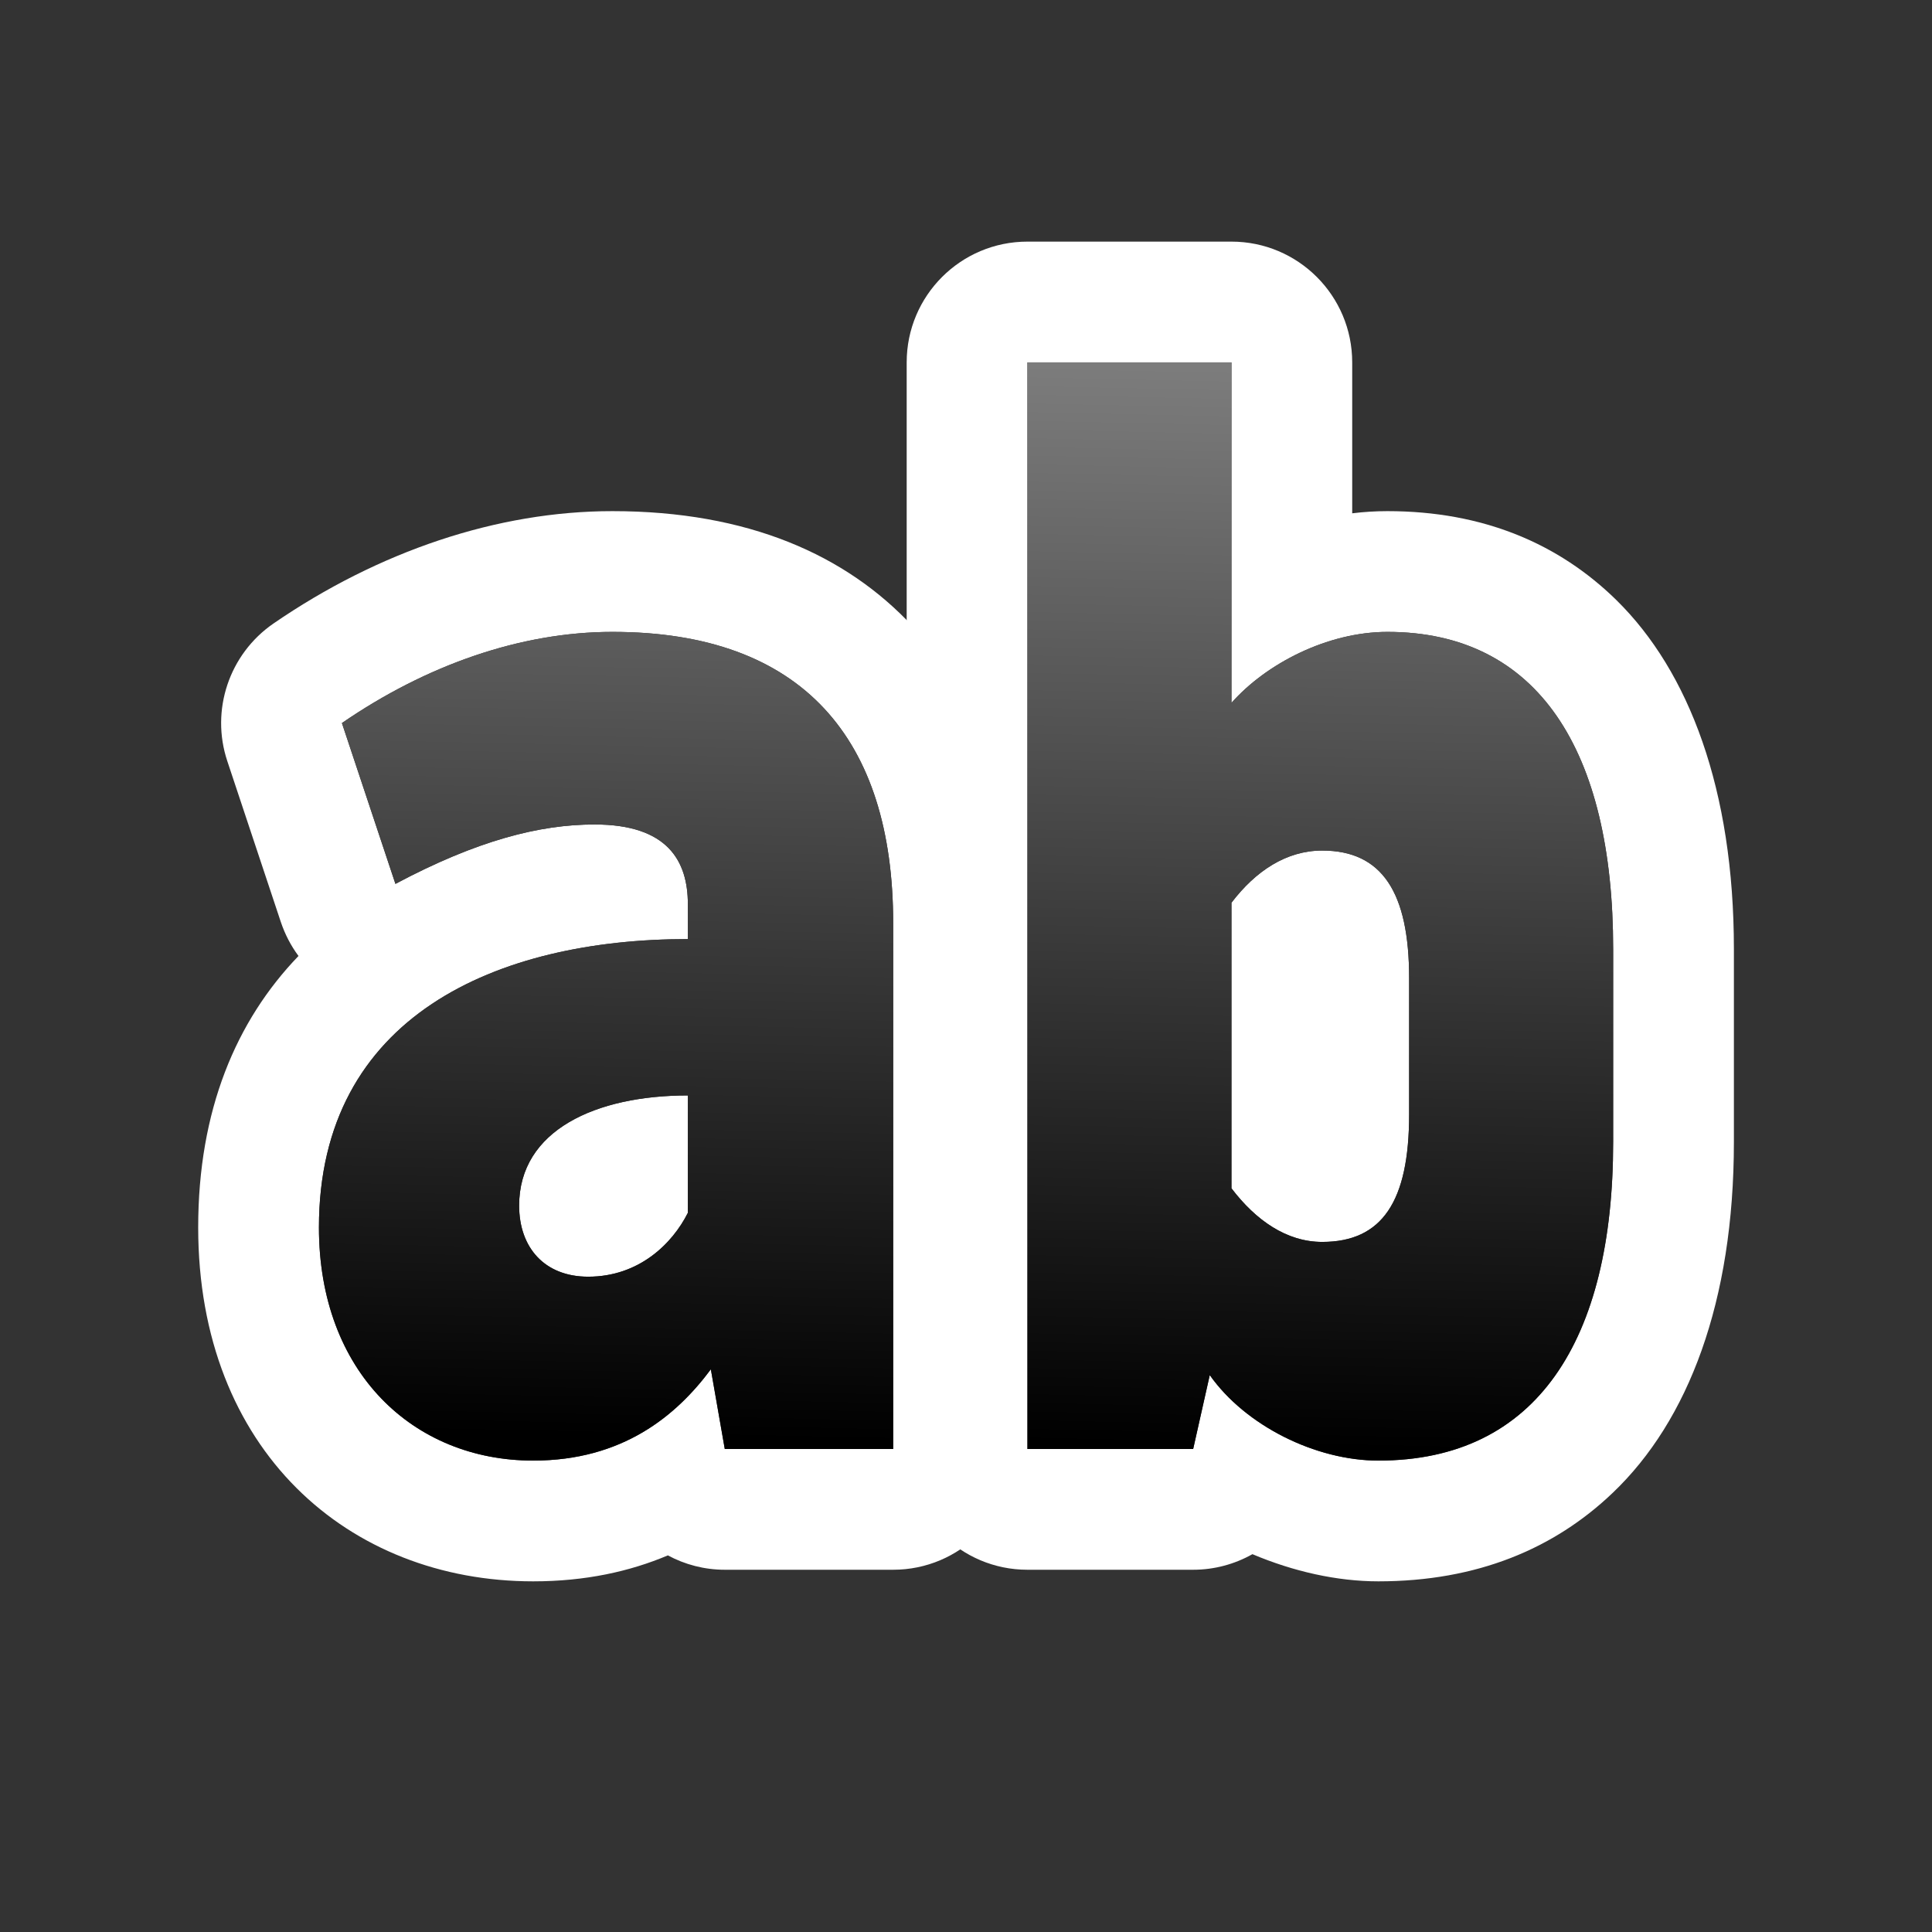 <svg clip-rule="evenodd" fill-rule="evenodd" stroke-linejoin="round" stroke-miterlimit="2" viewBox="0 0 16 16" xmlns="http://www.w3.org/2000/svg" xmlns:xlink="http://www.w3.org/1999/xlink"><rect x="0" y="0" width="16" height="16" fill="#333333" stroke="none"/><linearGradient id="a" gradientTransform="matrix(-.189 9 -10.215 -.166 3.906 1.901)" gradientUnits="userSpaceOnUse" x1="0" x2="1" y1="0" y2="0"><stop offset="0" stop-color="#7c7c7c"/><stop offset="1"/></linearGradient><g transform="matrix(.881 0 0 1 5.945 1.099)"><path d="m-3.942 6.818c-.071-.084-.127-.179-.166-.281l-.503-1.332c-.16-.422.017-.887.433-1.14.99-.599 2.105-.931 3.187-.931 1.276 0 2.198.364 2.82.952.608.574.954 1.399.954 2.46v4.355c0 .552-.508 1-1.135 1h-1.583c-.192 0-.375-.043-.535-.119-.357.133-.774.215-1.266.215-1.735 0-3.149-1.085-3.149-2.931 0-.97.356-1.711.943-2.248zm5.59-.272c0-1.525-.851-2.412-2.639-2.412-.865 0-1.752.276-2.543.755l.503 1.332c.768-.36 1.355-.492 1.872-.492.685 0 .877.3.877.661v.288c-1.79 0-3.468.635-3.468 2.388 0 1.199.887 1.931 2.014 1.931.841 0 1.346-.372 1.67-.756l.131.66h1.583zm-2.867 2.928c-.409 0-.649-.24-.649-.589 0-.624.721-.912 1.586-.912v.972c-.144.253-.457.529-.937.529z" fill="#fff"/><path d="m1.648 6.546c0-1.525-.851-2.412-2.639-2.412-.865 0-1.752.276-2.543.755l.503 1.332c.768-.36 1.355-.492 1.872-.492.685 0 .877.3.877.661v.288c-1.79 0-3.468.635-3.468 2.388 0 1.199.887 1.931 2.014 1.931.841 0 1.346-.372 1.67-.756l.131.66h1.583zm-2.867 2.928c-.409 0-.649-.24-.649-.589 0-.624.721-.912 1.586-.912v.972c-.144.253-.457.529-.937.529z" fill="url(#a)" fill-rule="nonzero"/><path d="m5.025 11.772c-.165.082-.356.129-.557.129h-1.558c-.627 0-1.135-.448-1.135-1v-8.999c0-.552.508-1 1.135-1h1.918c.627 0 1.135.448 1.135 1v1.25c.11-.012.22-.018.331-.018.901 0 1.613.27 2.154.738.681.59 1.103 1.569 1.103 2.889v1.597c0 1.323-.429 2.31-1.139 2.906-.549.462-1.275.733-2.203.733-.39 0-.8-.082-1.184-.225zm-.197-9.87h-1.918v8.999h1.558l.156-.612c.336.42.997.708 1.585.708 1.488 0 2.207-.996 2.207-2.639v-1.597c0-1.644-.707-2.627-2.122-2.627-.565 0-1.141.264-1.466.588zm0 4.475c.228-.264.517-.432.853-.432.564 0 .817.348.817 1.056v1.129c0 .72-.253 1.056-.817 1.056-.336 0-.625-.18-.853-.444z" fill="#fff"/><path d="m4.828 1.902h-1.918v8.999h1.558l.156-.612c.336.42.997.708 1.585.708 1.488 0 2.207-.996 2.207-2.639v-1.597c0-1.644-.707-2.627-2.122-2.627-.565 0-1.141.264-1.466.588zm0 4.475c.228-.264.517-.432.853-.432.564 0 .817.348.817 1.056v1.129c0 .72-.253 1.056-.817 1.056-.336 0-.625-.18-.853-.444z" fill="url(#a)" fill-rule="nonzero"/></g></svg>